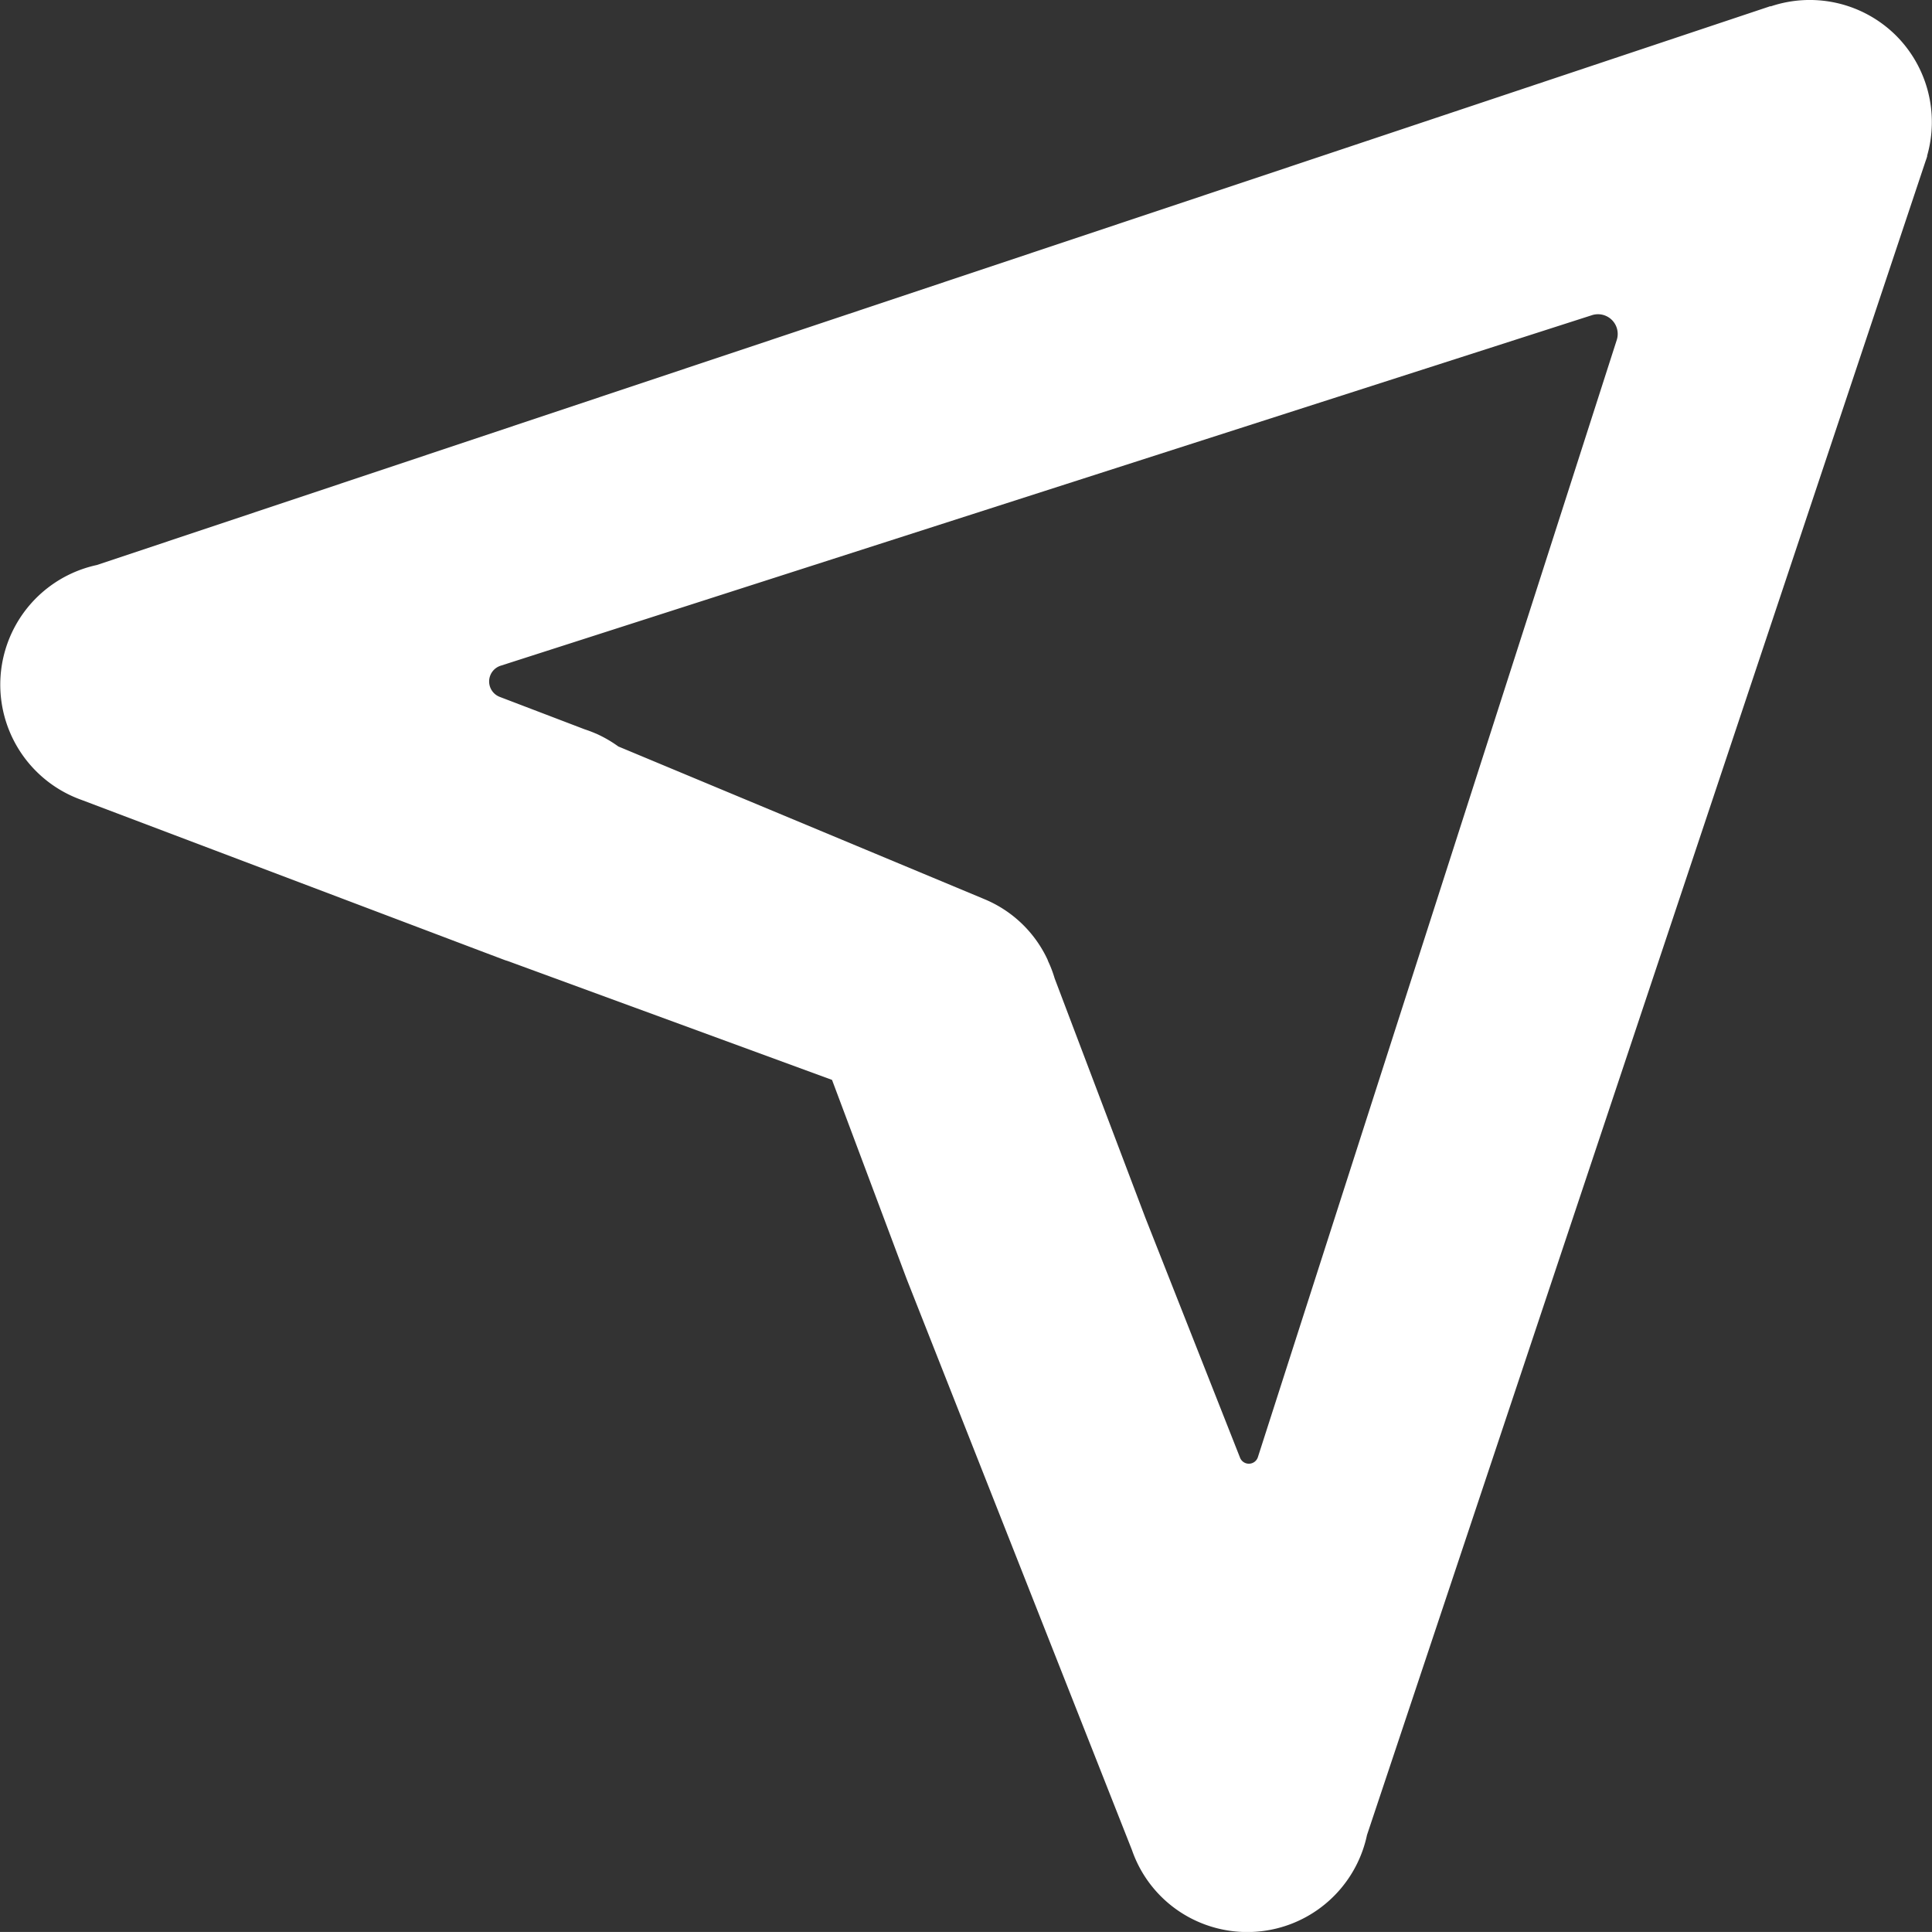<svg xmlns="http://www.w3.org/2000/svg" viewBox="0 0 315.75 315.74"><rect x="0" y="0" width="315.75" height="315.74" fill="#333333" stroke="none"/><defs><style>.cls-1{fill:#fff;}</style></defs><g id="Layer_2" data-name="Layer 2"><g id="logos"><path id="locate-w" class="cls-1" d="M309.9,5.84a20,20,0,0,0-20.53-4.79V1L15.84,92.34h0a20,20,0,0,0-2.46,38.41v0h0l65.18,24.67h0l4,1.51v0l.42.13,53,19.43h0l12.21,32.57L185,302.36h0a19.86,19.86,0,0,0,7.33,9.75,20,20,0,0,0,31.08-12.21h0L314.68,26.39c.1-.28.2-.56.28-.84l0-.12h0A20,20,0,0,0,309.9,5.84ZM264.23,55.56,205.58,238.14a1.55,1.55,0,0,1-2.92.09L187.18,199l-14.82-39.11a19.26,19.26,0,0,0-1.06-2.79l-.09-.25h0A19.7,19.7,0,0,0,161,147h0l-.24-.1-.21-.09L101.06,122a20.54,20.54,0,0,0-3.59-2.08v0l-.27-.11c-.54-.23-1.08-.43-1.63-.61L81.69,113.9a2.7,2.7,0,0,1,.13-5.1L260.18,51.51A3.22,3.22,0,0,1,264.23,55.56Z"/></g></g></svg>